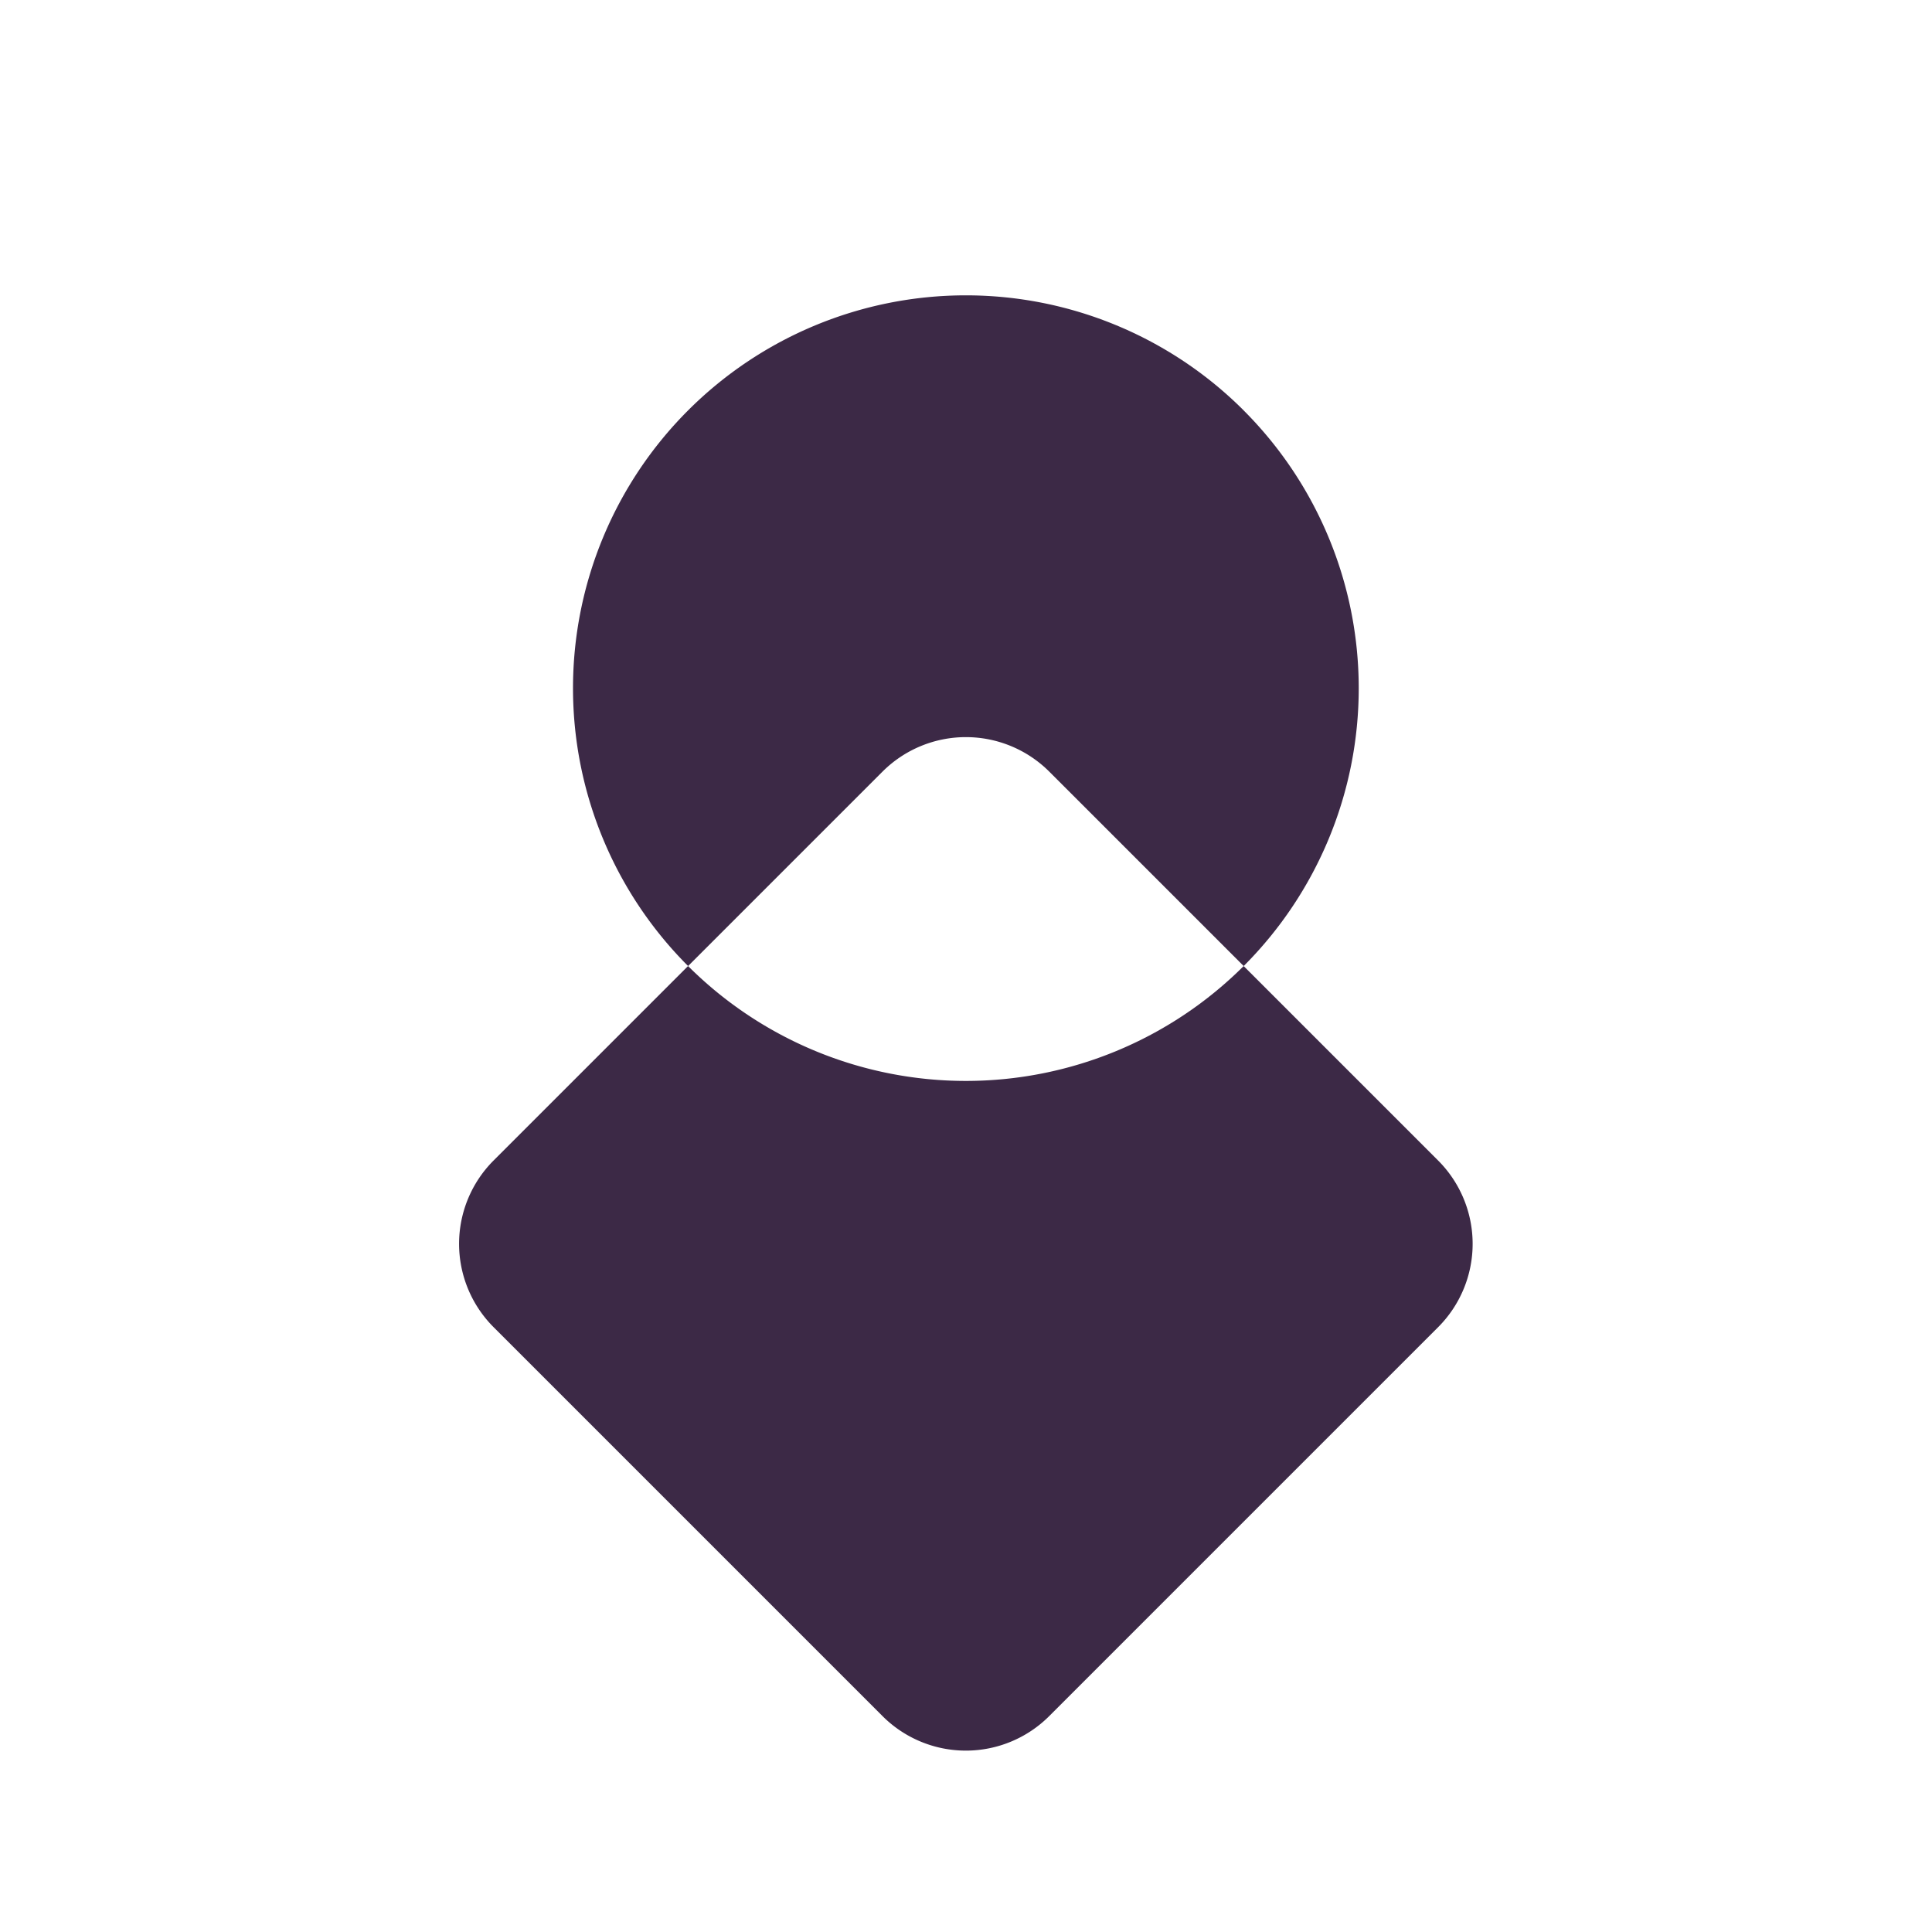 <svg xmlns="http://www.w3.org/2000/svg" xmlns:xlink="http://www.w3.org/1999/xlink" width="65.569" height="65.569" viewBox="0 0 65.569 65.569">
  <defs>
    <filter id="Logo" x="0" y="0" width="65.569" height="65.569" filterUnits="userSpaceOnUse">
      <feOffset dy="1" input="SourceAlpha"/>
      <feGaussianBlur stdDeviation="1.5" result="blur"/>
      <feFlood flood-opacity="0.161"/>
      <feComposite operator="in" in2="blur"/>
      <feComposite in="SourceGraphic"/>
    </filter>
  </defs>
  <g transform="matrix(1, 0, 0, 1, 0, 0)" filter="url(#Logo)">
    <path id="Logo-2" data-name="Logo" d="M26.667,40A13.334,13.334,0,0,1,13.333,26.667h9.333a4.005,4.005,0,0,0,4-4V13.333A13.349,13.349,0,0,0,13.333,26.666H4a4,4,0,0,1-4-4V4A4,4,0,0,1,4,0H22.667a4,4,0,0,1,4,4v9.334a13.333,13.333,0,0,1,0,26.667Z" transform="translate(32.78 60.07) rotate(-135)" fill="#3c2946"/>
  </g>
</svg>
